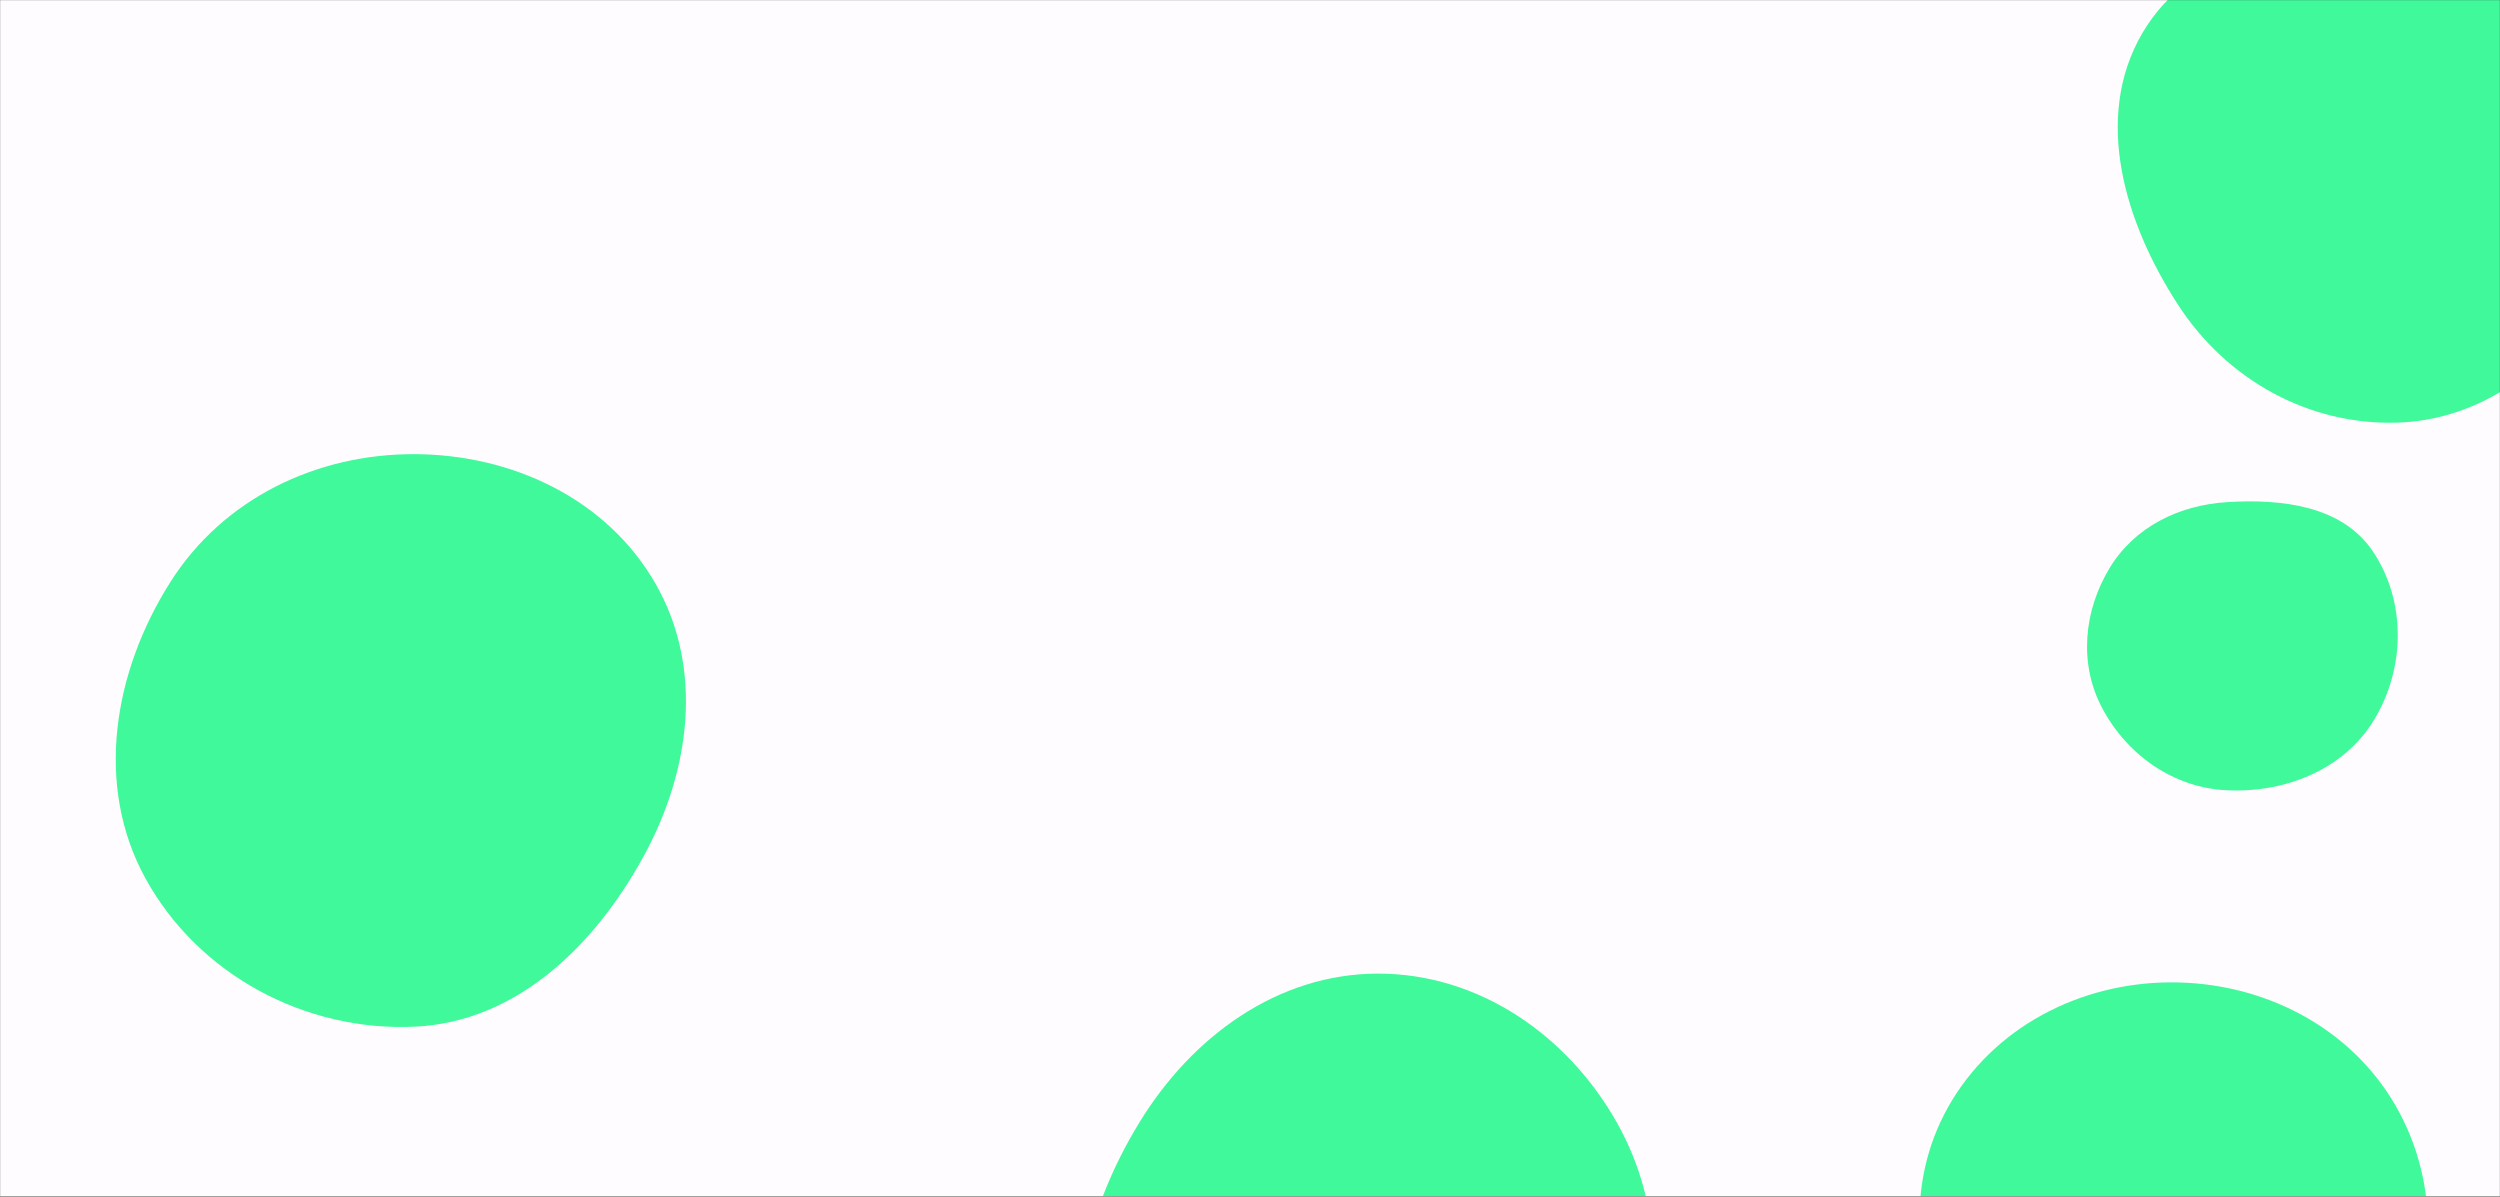<svg xmlns="http://www.w3.org/2000/svg" version="1.1" xmlns:xlink="http://www.w3.org/1999/xlink" xmlns:svgjs="http://svgjs.dev/svgjs" width="1920" height="919" preserveAspectRatio="none" viewBox="0 0 1920 919"><rect x="0" y="0" width="1920" height="919" fill="#333333" stroke="none"/><g mask="url(&quot;#SvgjsMask1030&quot;)" fill="none"><rect width="1920" height="919" x="0" y="0" fill="rgba(255, 252, 255, 1)"></rect><path d="M1840.087,324.616C1905.049,323.002,1959.699,282.23,1993.32,226.622C2028.351,168.682,2045.892,97.496,2013.28,38.161C1979.666,-22.996,1909.833,-49.796,1840.087,-52.169C1765.162,-54.718,1682.938,-39.142,1645.207,25.639C1607.305,90.714,1631.953,171.489,1673.076,234.578C1710.091,291.365,1772.322,326.299,1840.087,324.616" fill="rgba(64, 249, 155, 1)" class="triangle-float2"></path><path d="M318.586,788.488C397.059,784.852,457.197,725.881,494.726,656.868C530.338,591.38,540.525,513.113,503.525,448.399C466.276,383.25,393.631,349.106,318.586,348.791C242.949,348.474,171.487,382.983,130.944,446.837C87.17,515.78,72.398,603.032,111.712,674.612C152.326,748.56,234.309,792.392,318.586,788.488" fill="rgba(64, 249, 155, 1)" class="triangle-float2"></path><path d="M1710.346,606.949C1754.936,609.012,1799.869,591.264,1823.116,553.157C1847.26,513.581,1848.21,461.856,1822.322,423.399C1798.746,388.376,1752.482,382.994,1710.346,385.634C1673.545,387.939,1639.455,404.554,1620.291,436.056C1600.31,468.9,1596.389,509.483,1614.311,543.494C1633.482,579.875,1669.267,605.048,1710.346,606.949" fill="rgba(64, 249, 155, 1)" class="triangle-float3"></path><path d="M1667.116,1128.932C1734.122,1129.657,1800.158,1103.043,1835.36,1046.024C1872.315,986.166,1874.991,910.101,1839.833,849.17C1804.66,788.214,1737.492,754.239,1667.116,754.448C1597.115,754.656,1530.493,789.183,1496.166,850.19C1462.447,910.116,1469.117,983.832,1505.065,1042.448C1539.373,1098.389,1601.496,1128.222,1667.116,1128.932" fill="rgba(64, 249, 155, 1)" class="triangle-float3"></path><path d="M1058.413,1194.005C1136.835,1191.252,1204.575,1142.907,1242.514,1074.218C1279.157,1007.875,1278.969,928.1,1241.743,862.082C1203.827,794.841,1135.607,747.737,1058.413,747.732C981.21,747.727,915.298,796.181,875.039,862.056C832.7,931.334,811.213,1016.914,850.472,1087.982C890.794,1160.974,975.075,1196.931,1058.413,1194.005" fill="rgba(64, 249, 155, 1)" class="triangle-float2"></path></g><defs><mask id="SvgjsMask1030"><rect width="1920" height="919" fill="#ffffff"></rect></mask><style>
                @keyframes float1 {
                    0%{transform: translate(0, 0)}
                    50%{transform: translate(-10px, 0)}
                    100%{transform: translate(0, 0)}
                }

                .triangle-float1 {
                    animation: float1 5s infinite;
                }

                @keyframes float2 {
                    0%{transform: translate(0, 0)}
                    50%{transform: translate(-5px, -5px)}
                    100%{transform: translate(0, 0)}
                }

                .triangle-float2 {
                    animation: float2 4s infinite;
                }

                @keyframes float3 {
                    0%{transform: translate(0, 0)}
                    50%{transform: translate(0, -10px)}
                    100%{transform: translate(0, 0)}
                }

                .triangle-float3 {
                    animation: float3 6s infinite;
                }
            </style></defs></svg>